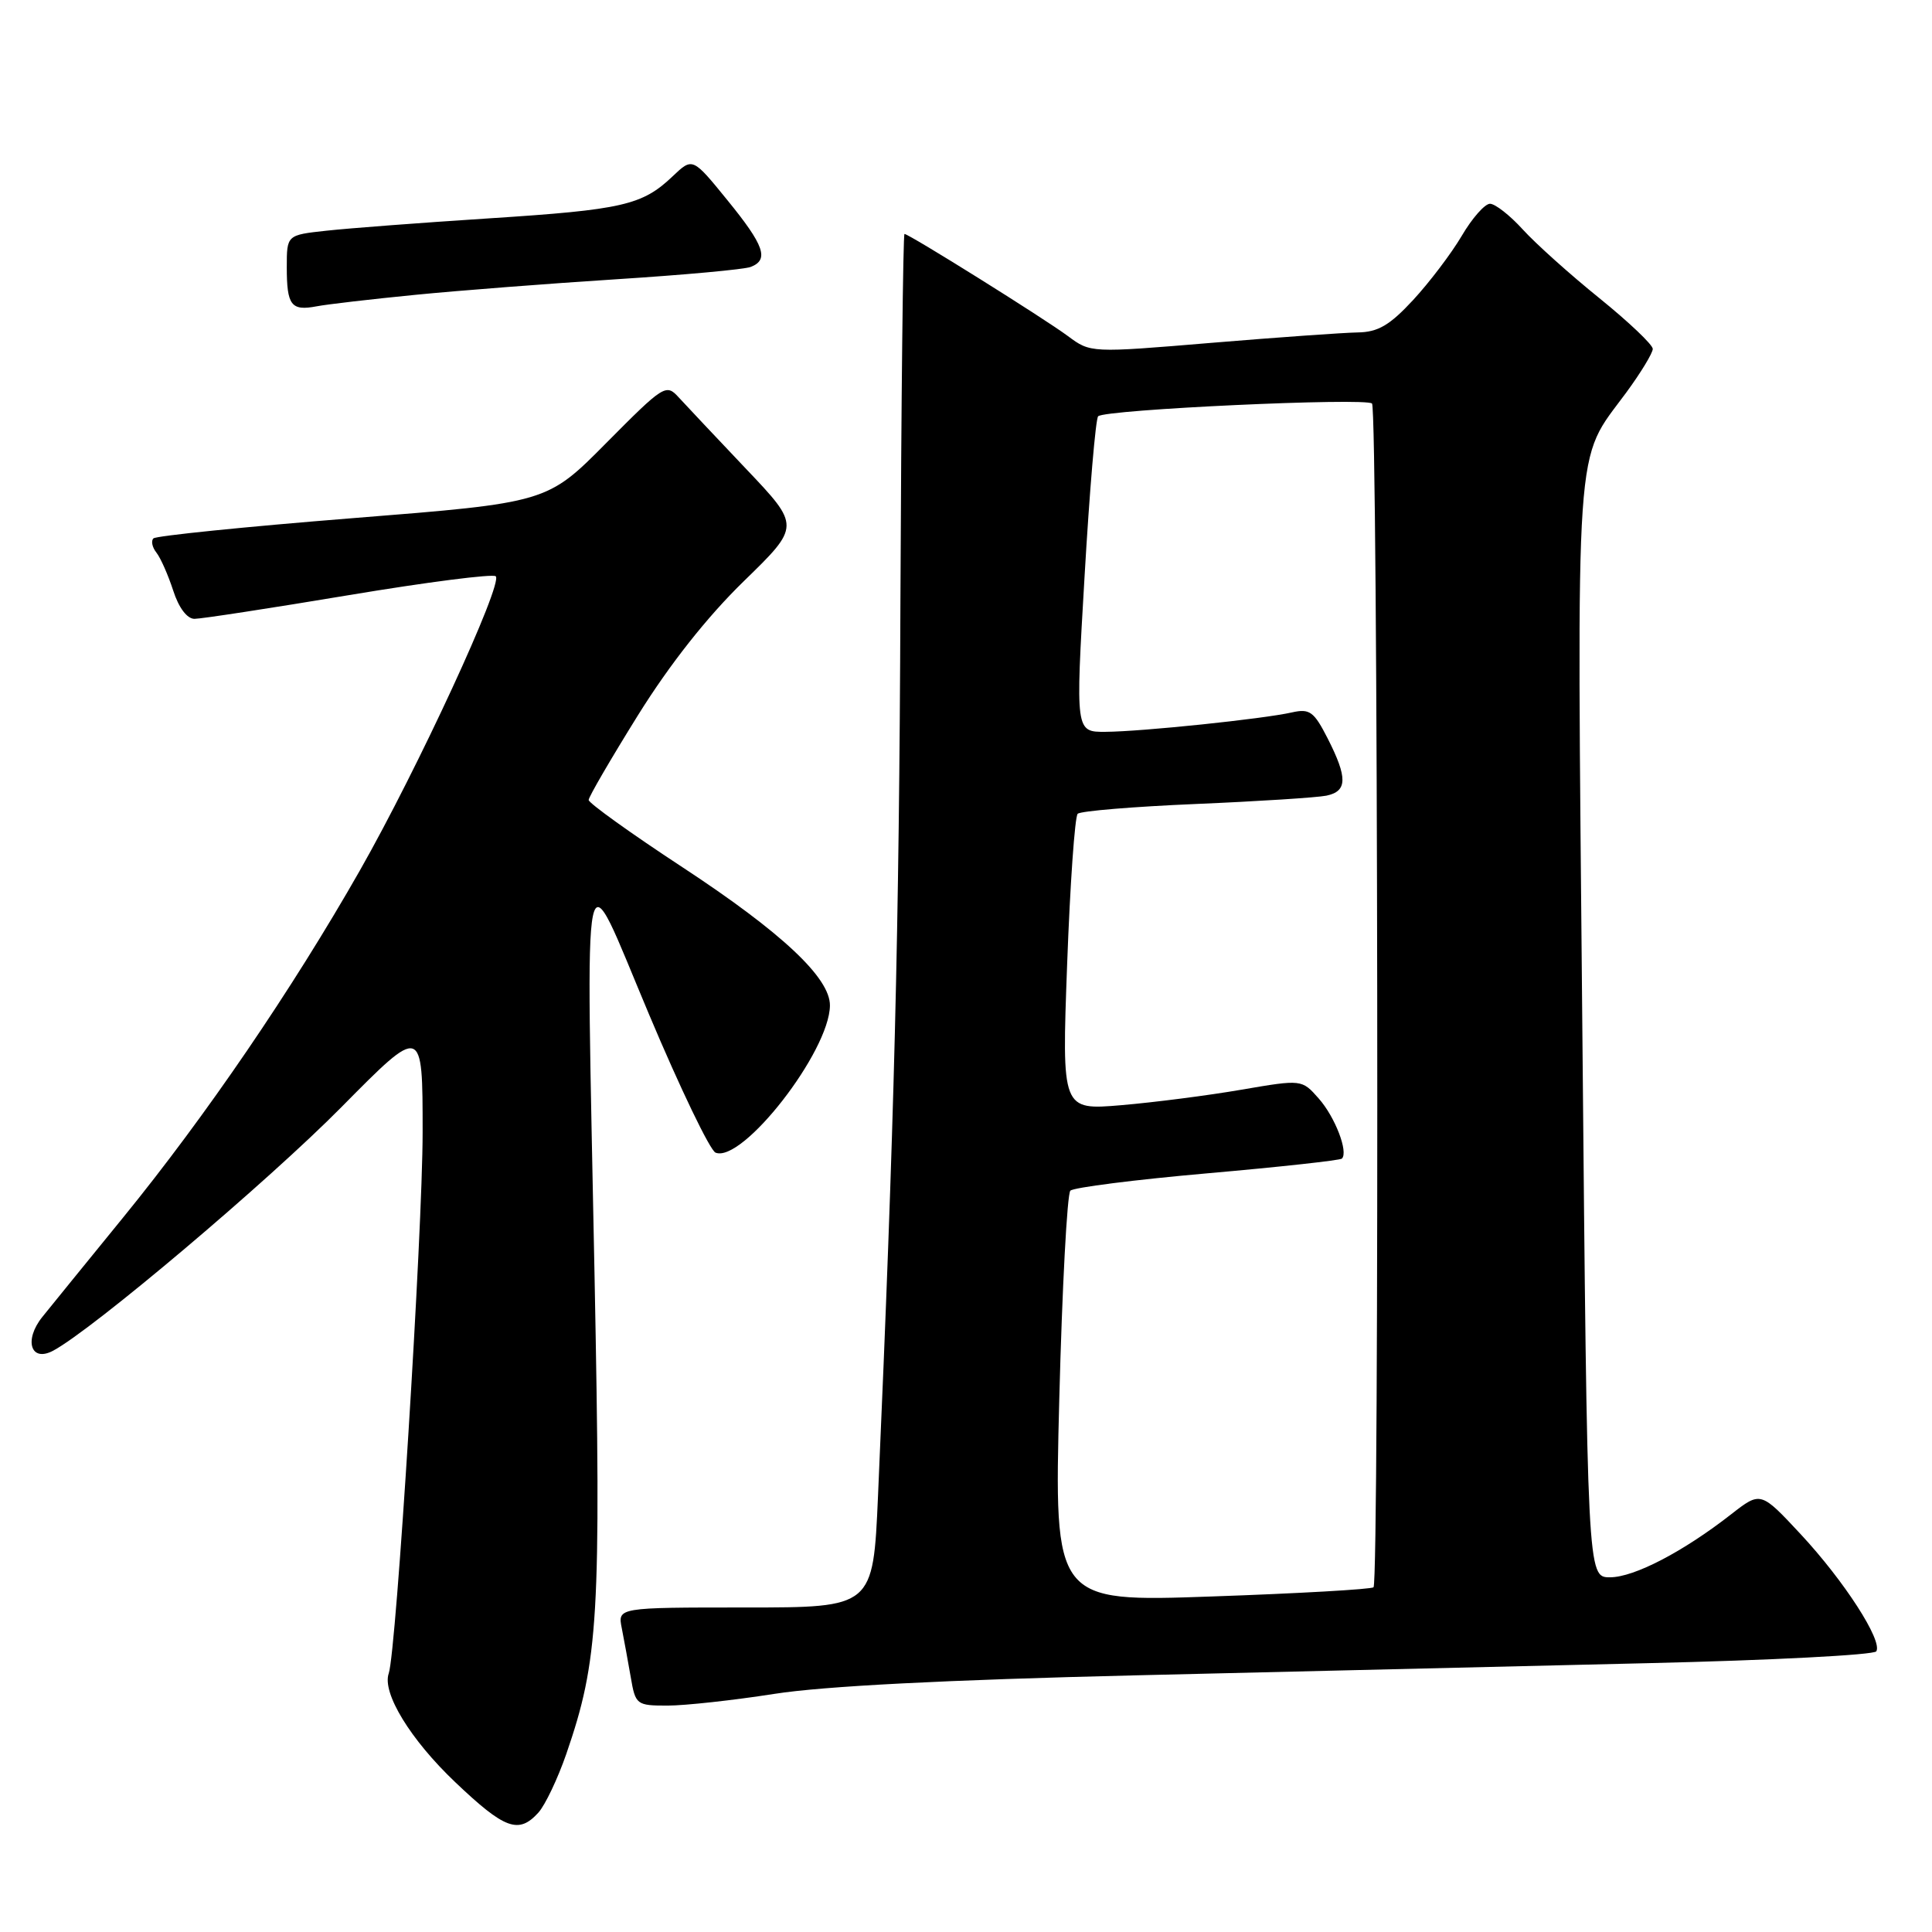 <?xml version="1.0" encoding="UTF-8" standalone="no"?>
<!DOCTYPE svg PUBLIC "-//W3C//DTD SVG 1.1//EN" "http://www.w3.org/Graphics/SVG/1.1/DTD/svg11.dtd" >
<svg xmlns="http://www.w3.org/2000/svg" xmlns:xlink="http://www.w3.org/1999/xlink" version="1.1" viewBox="0 0 256 256">
 <g >
 <path fill="currentColor"
d=" M 71.34 240.18 C 72.24 239.18 73.90 235.69 75.03 232.43 C 79.32 219.99 79.66 214.22 78.78 169.00 C 77.63 109.62 76.94 112.91 86.00 134.41 C 90.12 144.20 94.09 152.44 94.81 152.73 C 98.36 154.16 109.90 139.35 109.97 133.25 C 110.02 129.59 103.61 123.57 90.41 114.90 C 83.58 110.42 78.00 106.41 78.00 106.00 C 78.00 105.60 80.94 100.55 84.53 94.78 C 88.76 87.99 93.71 81.73 98.56 77.01 C 106.06 69.71 106.06 69.71 98.84 62.11 C 94.87 57.92 90.85 53.66 89.91 52.63 C 88.26 50.82 87.93 51.04 80.35 58.68 C 72.50 66.61 72.50 66.61 46.72 68.66 C 32.55 69.79 20.67 71.00 20.33 71.34 C 19.99 71.67 20.17 72.53 20.73 73.23 C 21.28 73.93 22.28 76.19 22.95 78.25 C 23.68 80.53 24.79 82.00 25.77 82.00 C 26.66 82.00 35.86 80.59 46.22 78.86 C 56.58 77.13 65.34 76.01 65.69 76.36 C 66.68 77.34 55.32 101.93 47.68 115.35 C 38.69 131.14 27.26 147.89 16.32 161.32 C 11.47 167.28 6.65 173.20 5.61 174.50 C 3.13 177.59 4.08 180.56 7.05 178.97 C 12.29 176.17 35.54 156.52 45.25 146.69 C 56.00 135.81 56.00 135.81 56.00 150.03 C 56.00 163.11 52.51 218.89 51.51 221.73 C 50.60 224.31 54.38 230.50 60.30 236.13 C 66.88 242.39 68.72 243.07 71.34 240.18 Z  M 102.59 224.45 C 109.14 223.42 125.37 222.59 150.50 221.99 C 171.40 221.49 201.91 220.77 218.29 220.38 C 234.67 220.00 248.32 219.29 248.62 218.81 C 249.48 217.41 244.36 209.48 238.61 203.30 C 233.30 197.60 233.30 197.60 229.40 200.64 C 223.04 205.61 216.53 209.00 213.33 209.00 C 210.33 209.00 210.33 209.00 209.67 136.46 C 208.94 56.19 208.57 61.43 215.49 52.01 C 217.42 49.38 219.00 46.78 219.00 46.23 C 219.00 45.68 215.82 42.66 211.94 39.52 C 208.06 36.39 203.49 32.29 201.78 30.41 C 200.08 28.54 198.12 27.00 197.43 27.00 C 196.75 27.00 195.06 28.91 193.69 31.25 C 192.31 33.59 189.41 37.41 187.25 39.75 C 184.14 43.11 182.59 44.01 179.90 44.05 C 178.03 44.08 169.30 44.70 160.50 45.43 C 144.51 46.77 144.50 46.76 141.50 44.53 C 138.35 42.19 120.45 31.00 119.85 31.00 C 119.66 31.00 119.42 52.94 119.31 79.75 C 119.15 123.22 118.50 149.03 116.34 198.25 C 115.69 213.00 115.69 213.00 98.77 213.00 C 81.84 213.00 81.84 213.00 82.39 215.75 C 82.69 217.26 83.22 220.19 83.58 222.25 C 84.20 225.89 84.35 226.00 88.45 226.00 C 90.77 226.00 97.14 225.30 102.59 224.45 Z  M 55.00 39.07 C 60.78 38.50 72.80 37.57 81.72 37.00 C 90.64 36.43 98.63 35.70 99.47 35.37 C 101.94 34.42 101.28 32.53 96.38 26.52 C 91.77 20.85 91.77 20.85 89.13 23.36 C 85.11 27.19 82.50 27.79 64.85 28.93 C 55.86 29.51 46.14 30.25 43.25 30.57 C 38.00 31.14 38.00 31.14 38.00 35.41 C 38.00 40.47 38.58 41.23 41.95 40.59 C 43.35 40.32 49.22 39.64 55.00 39.07 Z  M 140.36 185.41 C 140.74 170.64 141.40 158.20 141.83 157.77 C 142.25 157.35 150.43 156.31 159.99 155.47 C 169.56 154.63 177.58 153.75 177.81 153.52 C 178.69 152.64 176.90 148.00 174.74 145.56 C 172.50 143.02 172.50 143.02 164.50 144.39 C 160.10 145.15 152.94 146.07 148.60 146.44 C 140.69 147.11 140.69 147.11 141.40 127.81 C 141.79 117.19 142.42 108.20 142.80 107.83 C 143.19 107.46 150.25 106.88 158.50 106.53 C 166.75 106.18 174.51 105.68 175.75 105.43 C 178.54 104.85 178.58 103.07 175.93 97.86 C 174.10 94.27 173.54 93.87 171.18 94.40 C 167.41 95.26 151.28 96.94 146.50 96.97 C 142.50 97.00 142.50 97.00 143.71 76.38 C 144.37 65.03 145.18 55.48 145.51 55.16 C 146.40 54.26 180.99 52.66 181.80 53.47 C 182.59 54.25 182.78 209.56 182.00 210.32 C 181.72 210.59 172.09 211.14 160.59 211.54 C 139.67 212.28 139.67 212.28 140.36 185.41 Z "/>
</g>
</svg>